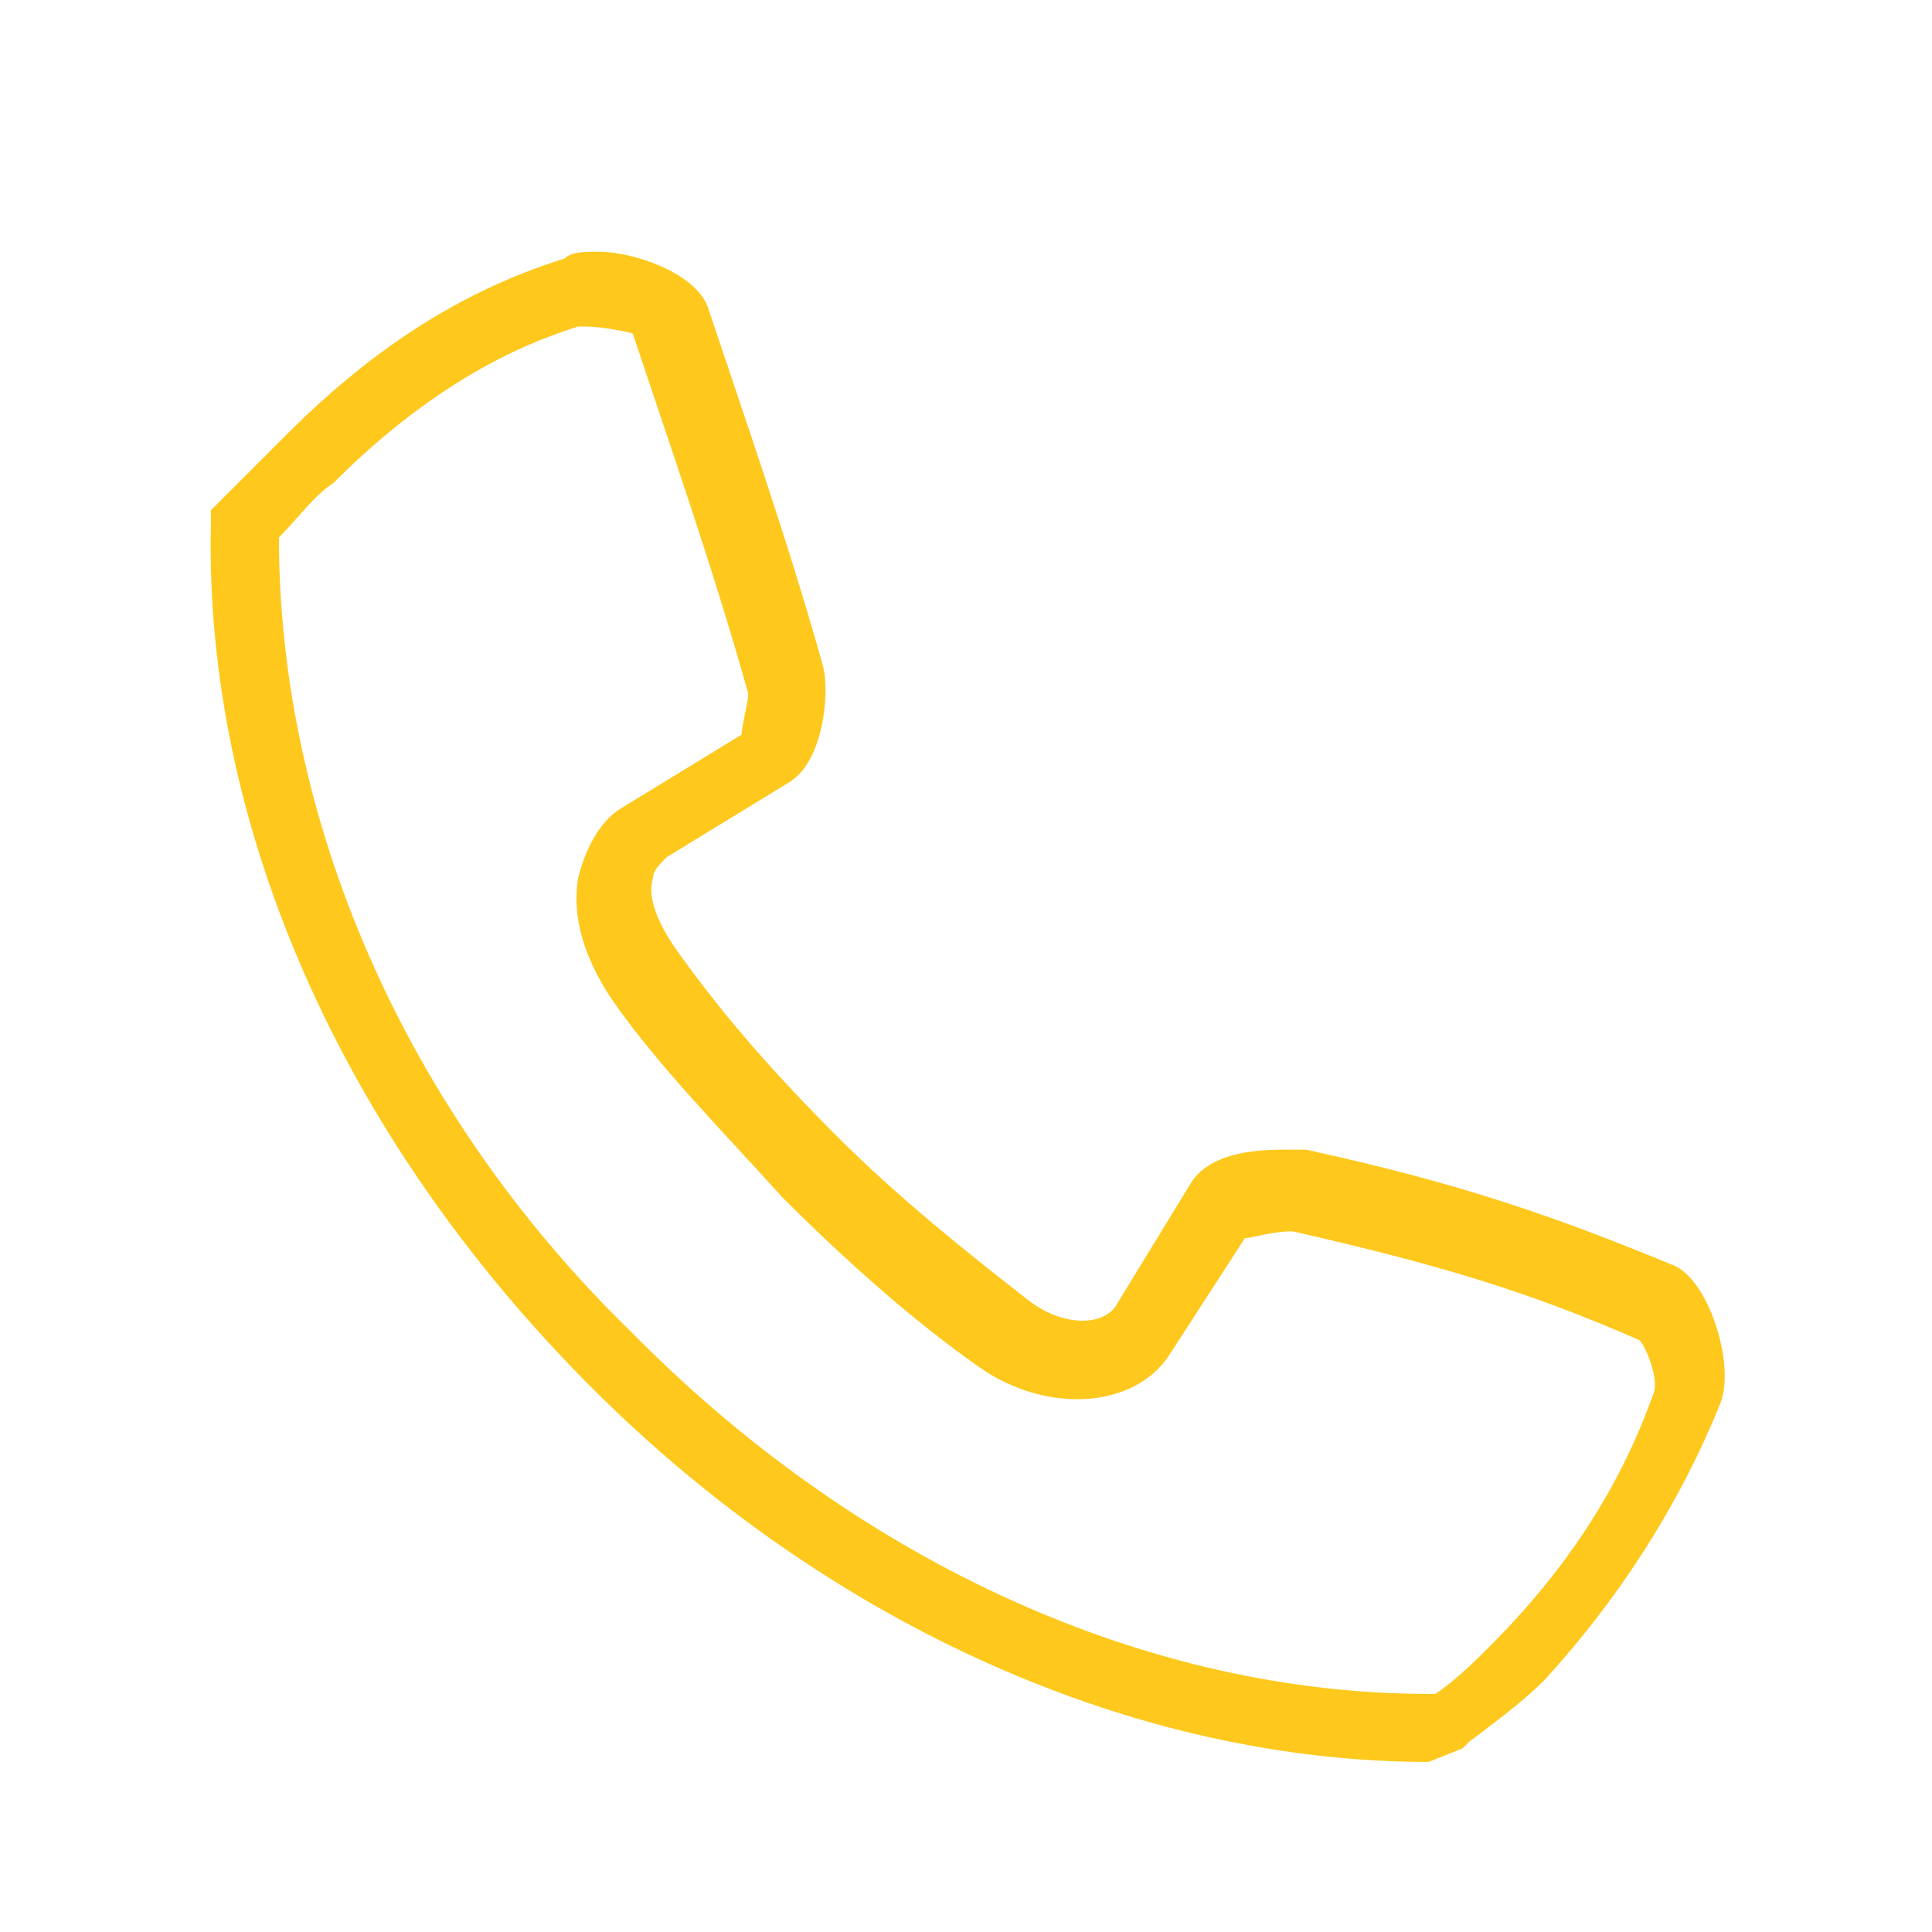 <svg version="1.1" id="Layer_1" xmlns="http://www.w3.org/2000/svg" xmlns:xlink="http://www.w3.org/1999/xlink" x="0px" y="0px"
     viewBox="0 0 28.4 28.4" enable-background="new 0 0 28.4 28.4" xml:space="preserve">
      <g>
        <path fill="#fec81c" d="M21,25.9c-4.3,0-8.8-2-12.3-5.5C5,16.7,3,12.1,3.1,7.7l0-0.2l0.1-0.1C3.6,7,3.9,6.7,4.2,6.4
          c1.2-1.2,2.5-2.1,4.1-2.6c0.1-0.1,0.3-0.1,0.5-0.1c0.5,0,1.4,0.3,1.6,0.8c0.5,1.5,1.2,3.5,1.7,5.3c0.1,0.4,0,1.4-0.5,1.7l-1.8,1.1
          c-0.1,0.1-0.2,0.2-0.2,0.3c-0.1,0.3,0.1,0.7,0.3,1c0.7,1,1.5,1.9,2.4,2.8c0.9,0.9,1.9,1.7,2.8,2.4c0.5,0.4,1.1,0.4,1.3,0.1l1.1-1.8
          c0.3-0.5,1.1-0.5,1.4-0.5c0.1,0,0.2,0,0.3,0c2.3,0.5,3.7,1,5.4,1.7c0.5,0.2,0.9,1.4,0.7,2c-0.6,1.5-1.5,2.9-2.6,4.1
          c-0.3,0.3-0.7,0.6-1.1,0.9l-0.1,0.1L21,25.9L21,25.9z M4.1,7.9c0,4.1,1.8,8.4,5.2,11.7l0.1,0.1c3.3,3.3,7.5,5.2,11.6,5.2l0.1,0
          c0.3-0.2,0.6-0.5,0.8-0.7c1.1-1.1,1.9-2.3,2.4-3.7c0.1-0.2-0.1-0.7-0.2-0.8c-1.6-0.7-2.9-1.1-5.1-1.6c-0.3,0-0.6,0.1-0.7,0.1
          l-1.1,1.7c-0.5,0.8-1.8,0.9-2.8,0.2c-1-0.7-2-1.6-2.9-2.5c-0.9-1-1.8-1.9-2.5-2.9c-0.4-0.6-0.6-1.2-0.5-1.8c0.1-0.4,0.3-0.8,0.6-1
          l1.8-1.1c0-0.1,0.1-0.5,0.1-0.6c-0.5-1.8-1.2-3.8-1.7-5.3c0,0-0.4-0.1-0.7-0.1c-0.1,0-0.1,0-0.1,0C7.2,5.2,6,6,4.9,7.1
          C4.6,7.3,4.4,7.6,4.1,7.9L4.1,7.9z"/>
      </g>
</svg>
